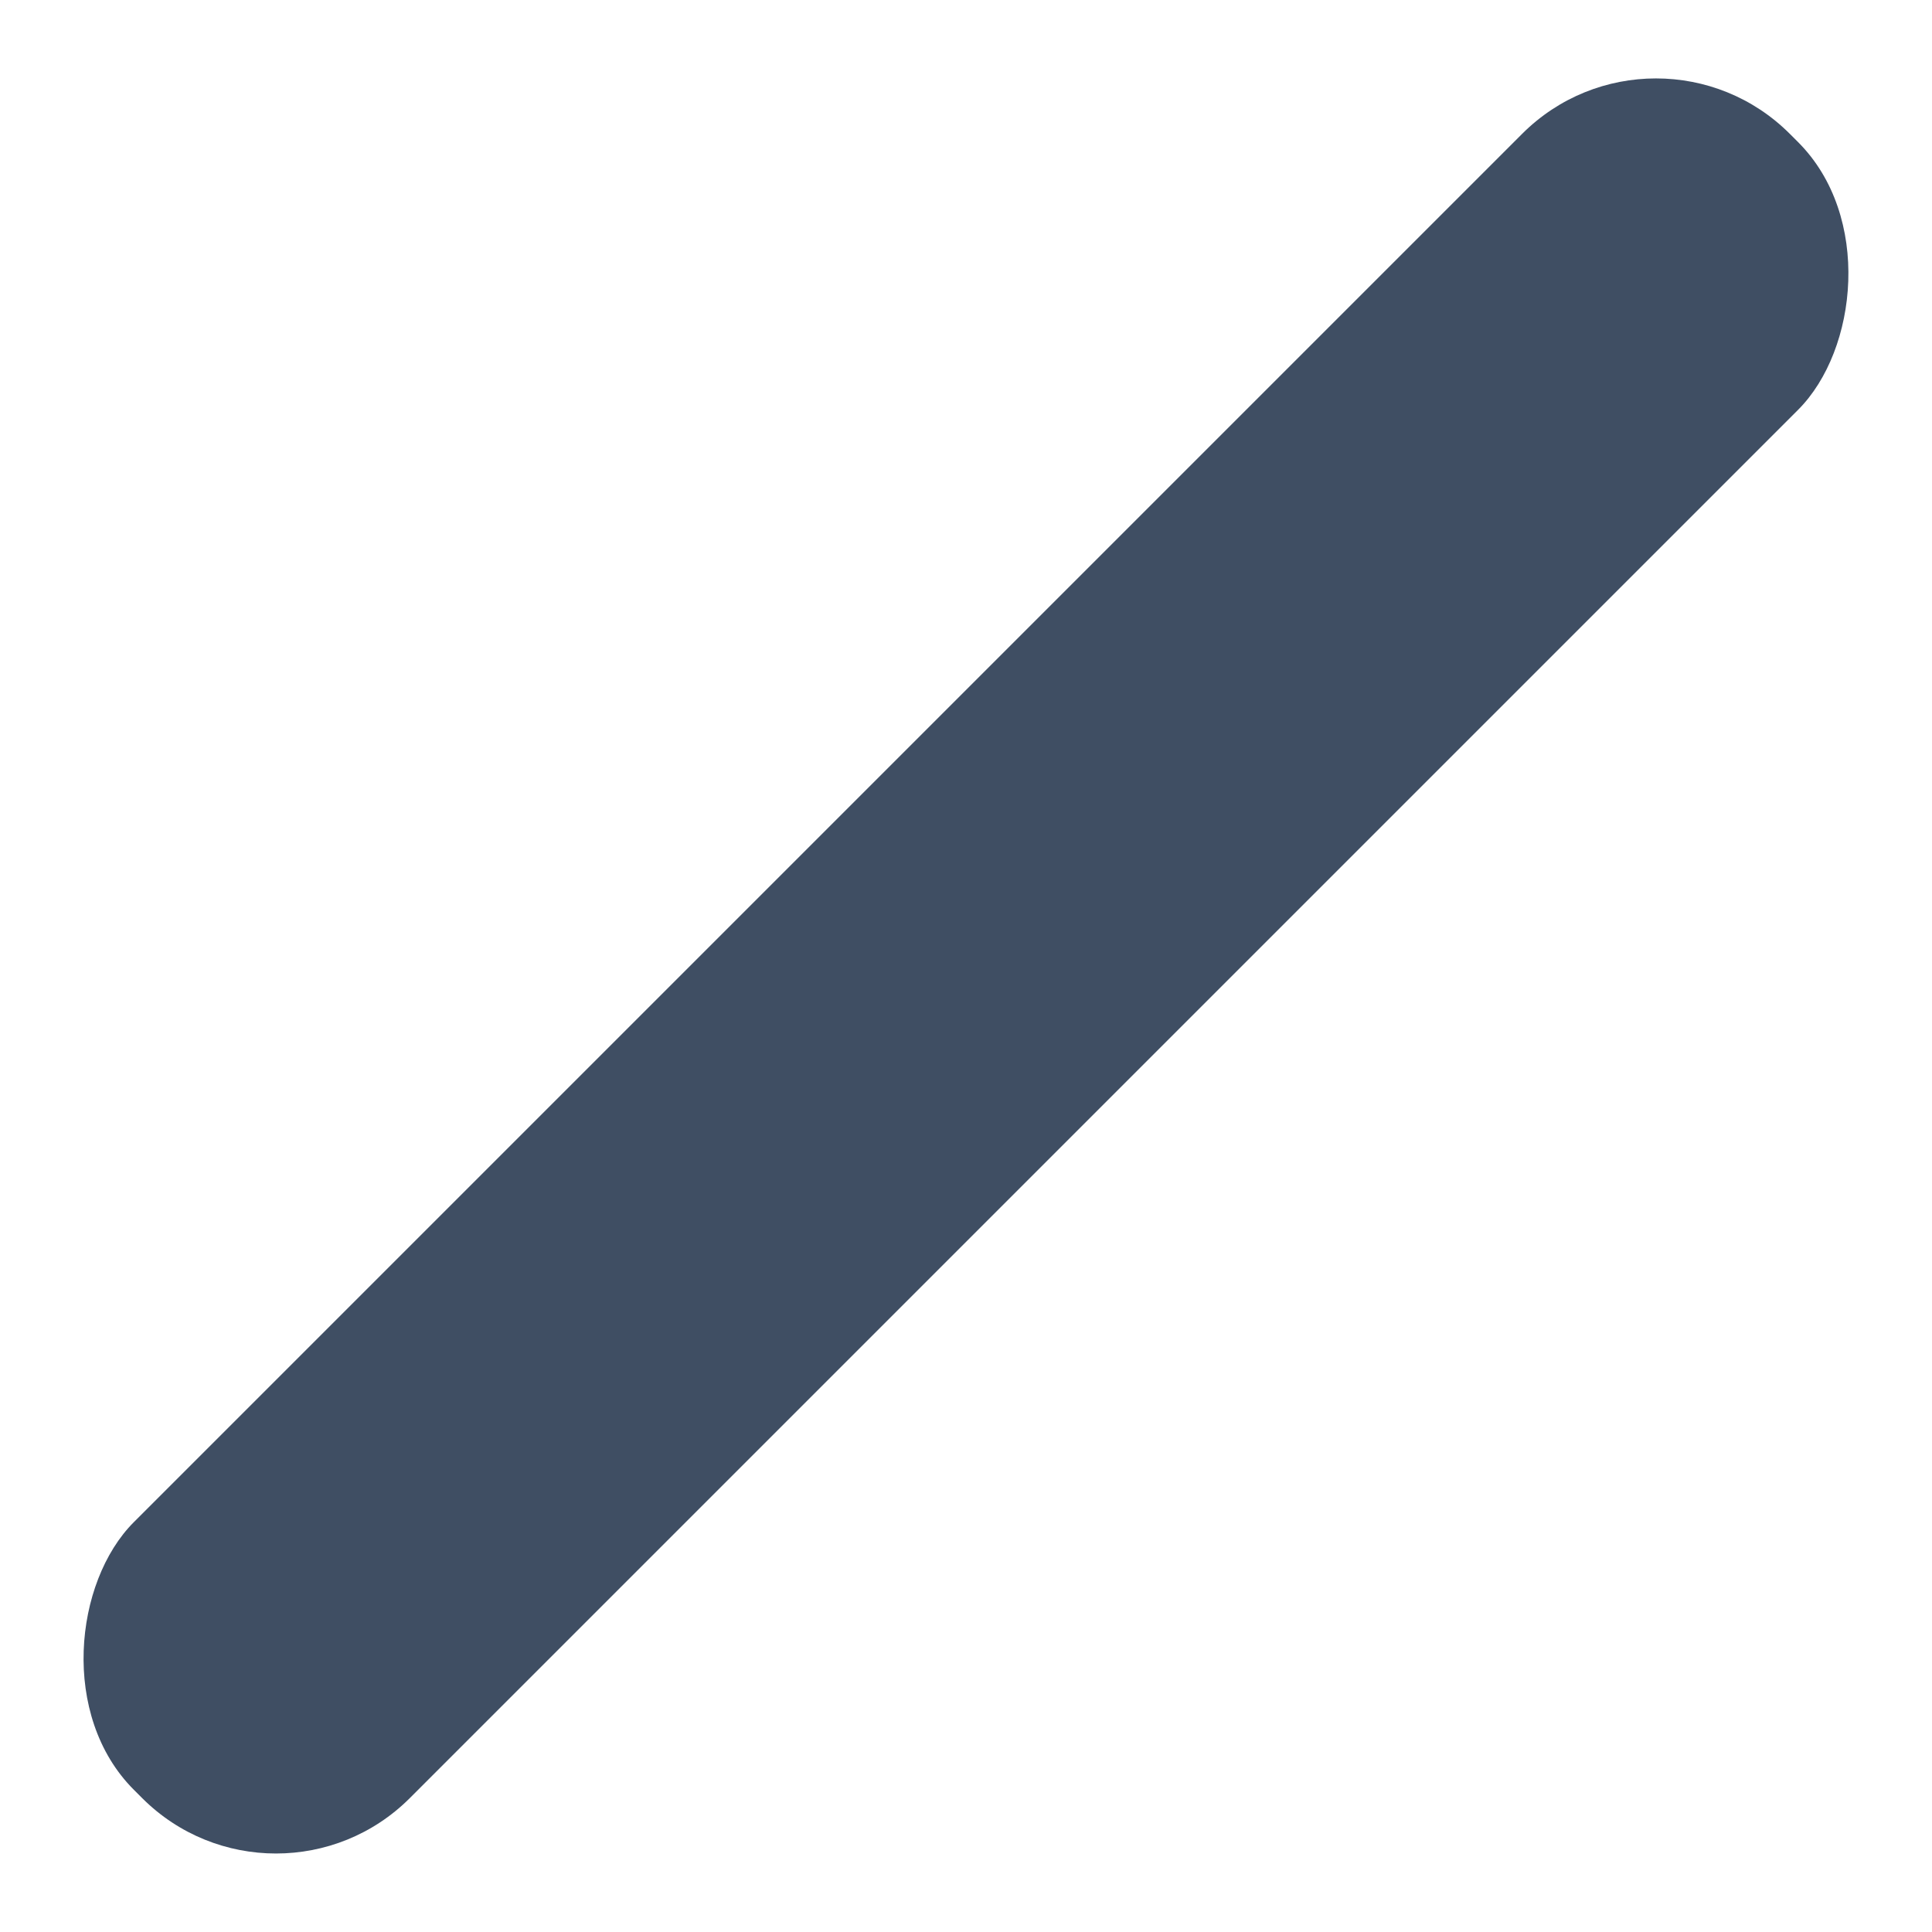 <svg xmlns="http://www.w3.org/2000/svg" width="20.41" height="20.41" viewBox="0 0 20.41 20.41">
  <rect id="Rectangle_315" data-name="Rectangle 315" width="4.123" height="24.74" rx="2" transform="translate(17.494) rotate(45)" fill="#3f4e63"/>
</svg>

